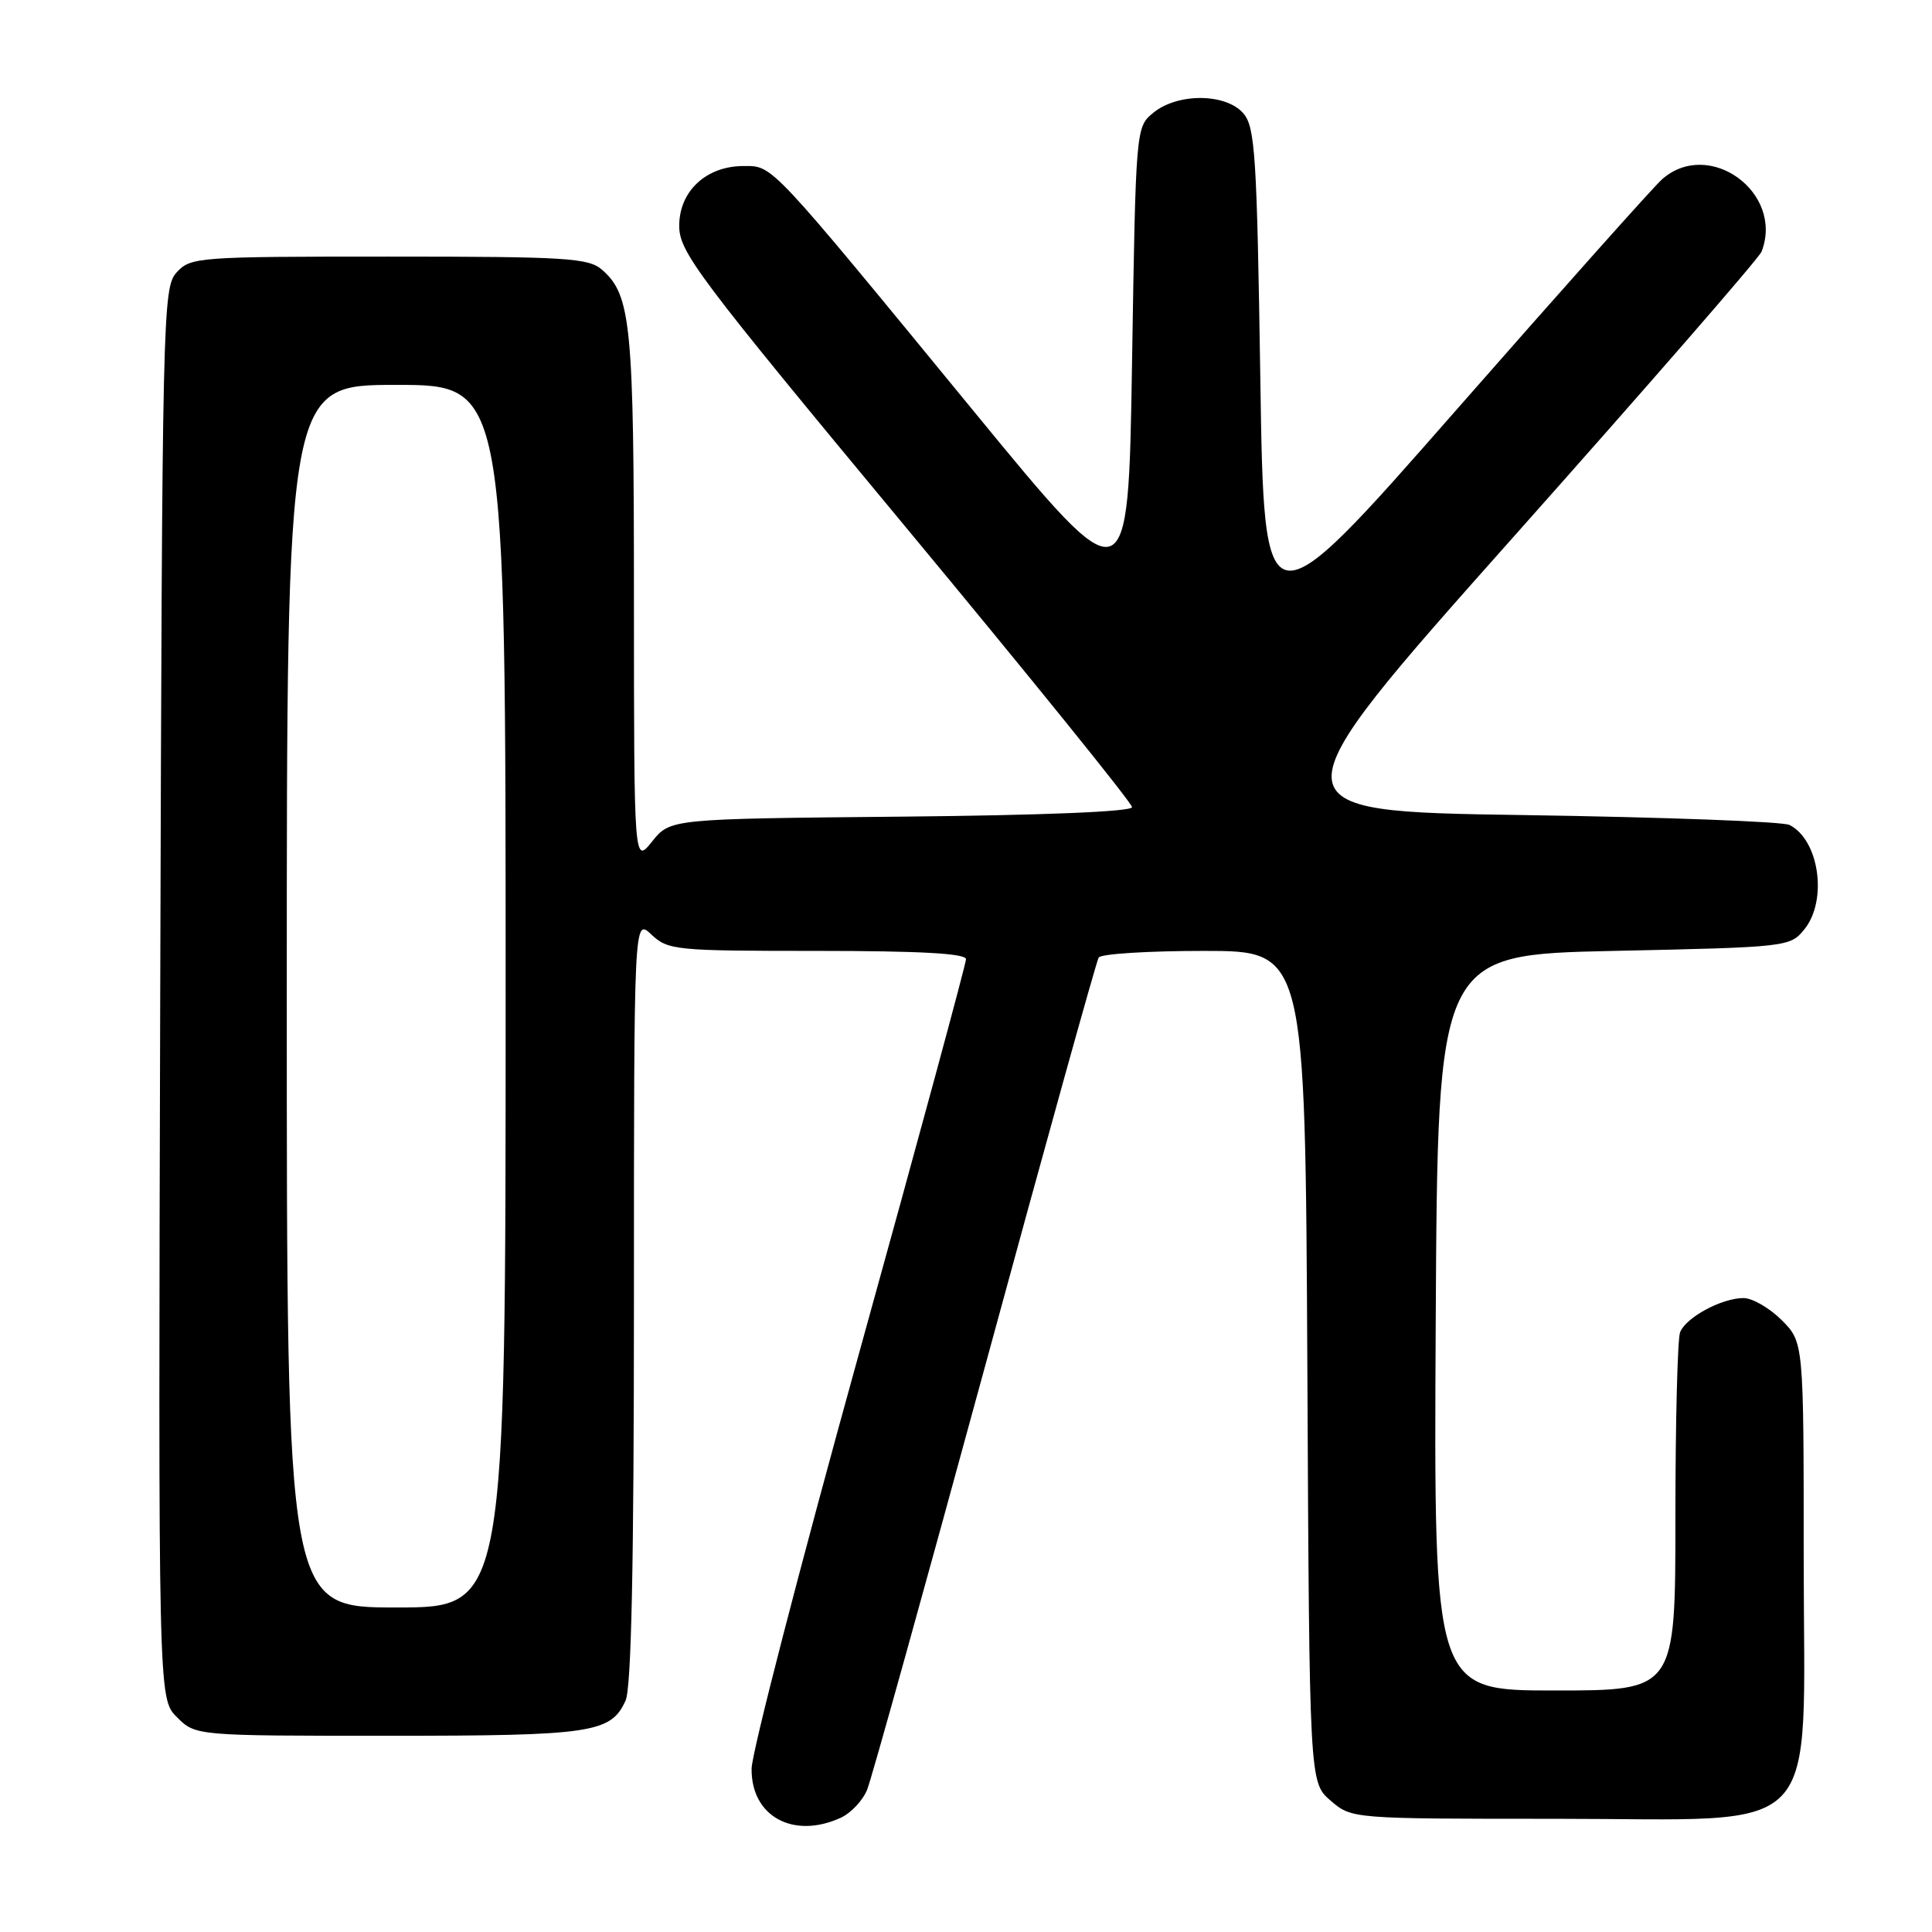 <?xml version="1.0" encoding="UTF-8" standalone="no"?>
<!DOCTYPE svg PUBLIC "-//W3C//DTD SVG 1.1//EN" "http://www.w3.org/Graphics/SVG/1.1/DTD/svg11.dtd" >
<svg xmlns="http://www.w3.org/2000/svg" xmlns:xlink="http://www.w3.org/1999/xlink" version="1.1" viewBox="0 0 256 256">
 <g >
 <path fill="currentColor"
d=" M 111.39 240.87 C 112.75 240.25 114.34 238.56 114.91 237.12 C 115.49 235.68 122.50 210.48 130.50 181.13 C 138.49 151.77 145.28 127.36 145.58 126.88 C 145.87 126.39 152.16 126.00 159.53 126.00 C 172.95 126.00 172.95 126.00 173.23 181.09 C 173.50 236.17 173.50 236.17 176.31 238.59 C 179.11 241.00 179.11 241.00 206.13 241.00 C 242.20 241.00 239.00 244.35 239.00 206.50 C 239.00 177.85 239.00 177.85 236.08 174.92 C 234.47 173.32 232.20 172.00 231.03 172.00 C 228.13 172.00 223.38 174.57 222.62 176.54 C 222.28 177.44 222.00 188.48 222.00 201.08 C 222.00 224.00 222.00 224.00 205.99 224.00 C 189.98 224.00 189.98 224.00 190.24 175.25 C 190.50 126.50 190.50 126.50 213.84 126.00 C 236.88 125.51 237.20 125.47 239.09 123.14 C 242.20 119.30 241.05 111.27 237.11 109.31 C 236.23 108.86 220.36 108.28 201.85 108.00 C 168.20 107.50 168.20 107.50 200.52 71.17 C 218.30 51.19 233.11 34.17 233.42 33.34 C 236.43 25.52 226.46 18.27 220.24 23.75 C 219.14 24.71 206.83 38.52 192.88 54.42 C 167.50 83.35 167.50 83.35 167.00 50.20 C 166.55 20.60 166.31 16.85 164.76 15.03 C 162.47 12.36 156.10 12.29 152.86 14.91 C 150.50 16.82 150.50 16.82 150.00 48.13 C 149.50 79.44 149.50 79.44 129.01 54.47 C 101.73 21.23 102.45 22.00 98.52 22.00 C 93.58 22.00 90.00 25.33 90.00 29.92 C 90.00 33.39 92.36 36.53 120.00 69.83 C 136.50 89.71 150.00 106.41 150.00 106.95 C 150.00 107.55 138.29 108.03 119.40 108.21 C 88.81 108.50 88.81 108.50 86.41 111.50 C 84.01 114.50 84.01 114.50 84.00 79.40 C 84.00 42.98 83.63 39.12 79.78 35.75 C 77.98 34.18 75.10 34.00 51.54 34.00 C 26.14 34.00 25.25 34.07 23.40 36.10 C 21.56 38.14 21.49 41.37 21.23 131.64 C 20.97 225.06 20.97 225.06 23.44 227.53 C 25.91 230.00 25.91 230.00 51.41 230.00 C 78.44 230.00 80.94 229.63 82.89 225.34 C 83.66 223.66 84.00 207.25 84.00 172.28 C 84.00 121.65 84.00 121.65 86.31 123.83 C 88.53 125.91 89.48 126.00 108.31 126.00 C 121.98 126.00 128.00 126.34 128.00 127.10 C 128.00 127.71 121.62 151.22 113.82 179.35 C 106.02 207.48 99.61 232.24 99.59 234.36 C 99.52 240.66 105.09 243.74 111.39 240.87 Z  M 38.00 132.00 C 38.00 51.00 38.00 51.00 52.50 51.00 C 67.00 51.00 67.00 51.00 67.00 132.00 C 67.00 213.00 67.00 213.00 52.50 213.00 C 38.00 213.00 38.00 213.00 38.00 132.00 Z "/>
</g>
</svg>